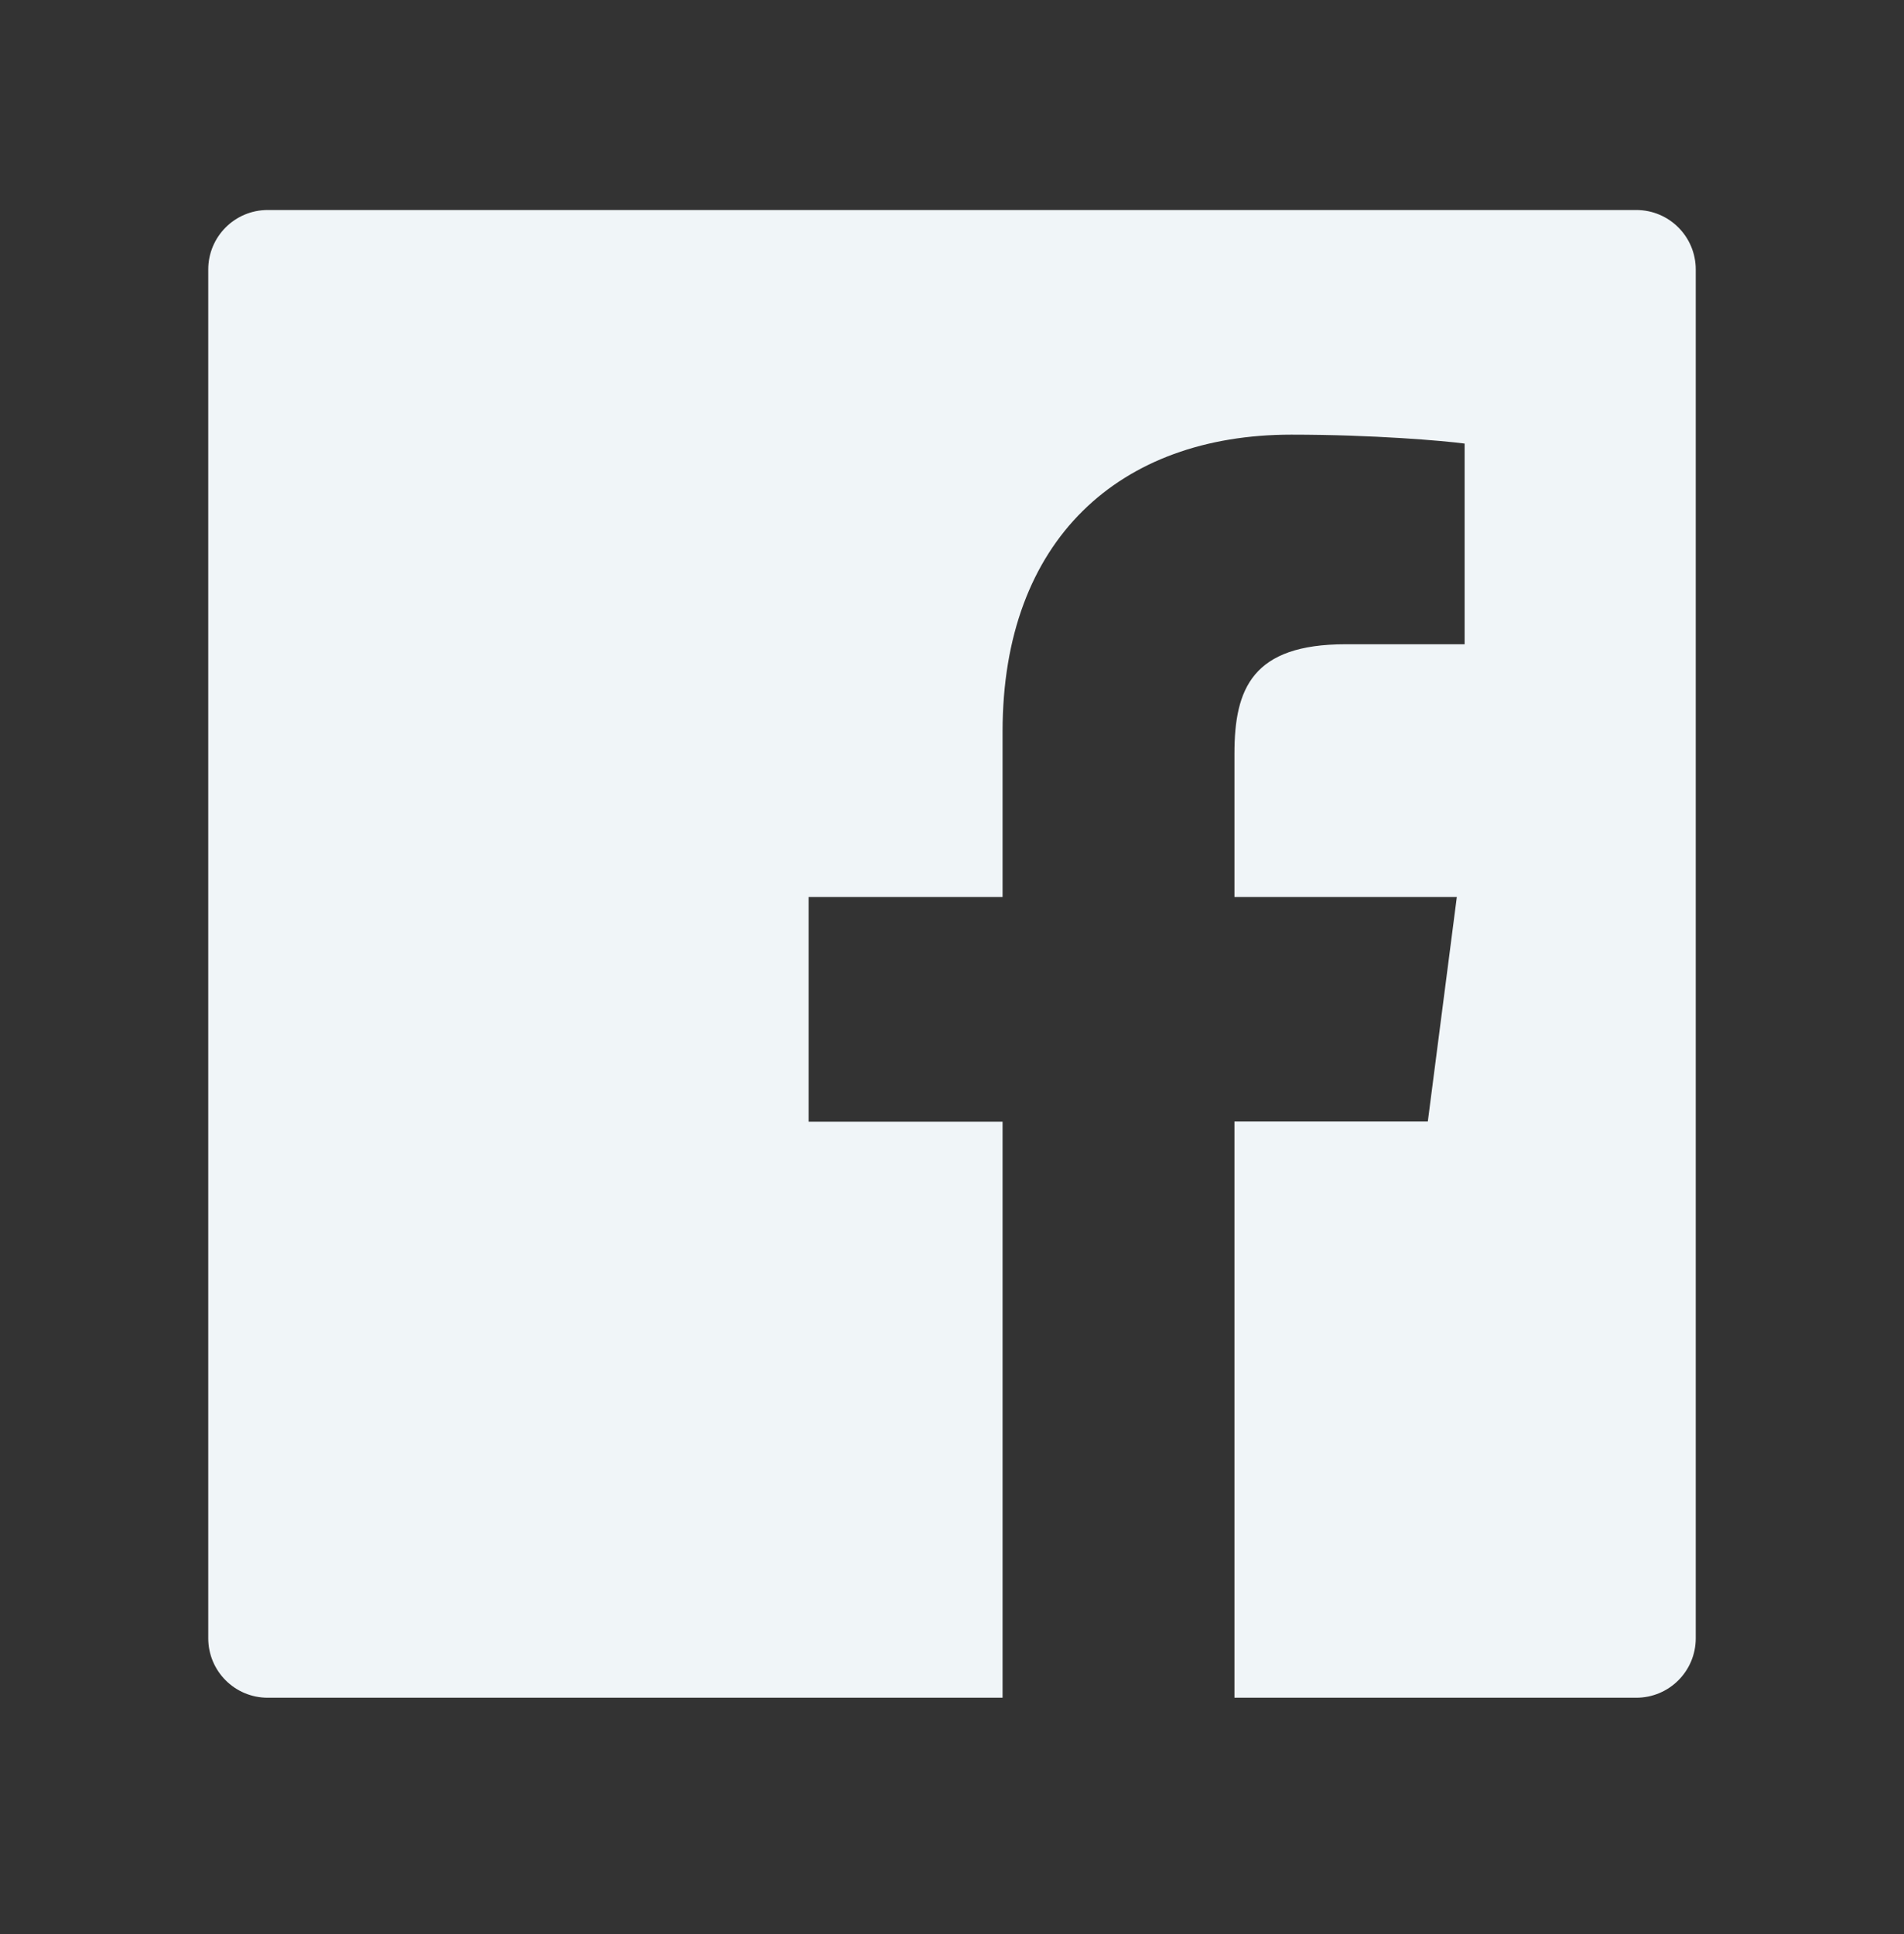 <svg width="64" height="65" viewBox="0 0 64 65" fill="none" xmlns="http://www.w3.org/2000/svg">
<rect x="0" y="0" width="64" height="65" fill="#333333" stroke="none"/>
<path d="M55 7.058H9C7.894 7.058 7 7.952 7 9.058V55.058C7 56.165 7.894 57.058 9 57.058H55C56.106 57.058 57 56.165 57 55.058V9.058C57 7.952 56.106 7.058 55 7.058ZM49.225 21.652H45.231C42.1 21.652 41.494 23.14 41.494 25.327V30.146H48.969L47.994 37.69H41.494V57.058H33.7V37.696H27.181V30.146H33.7V24.583C33.7 18.127 37.644 14.608 43.406 14.608C46.169 14.608 48.538 14.815 49.231 14.908V21.652H49.225Z" fill="#F0F5F8"/>
</svg>
